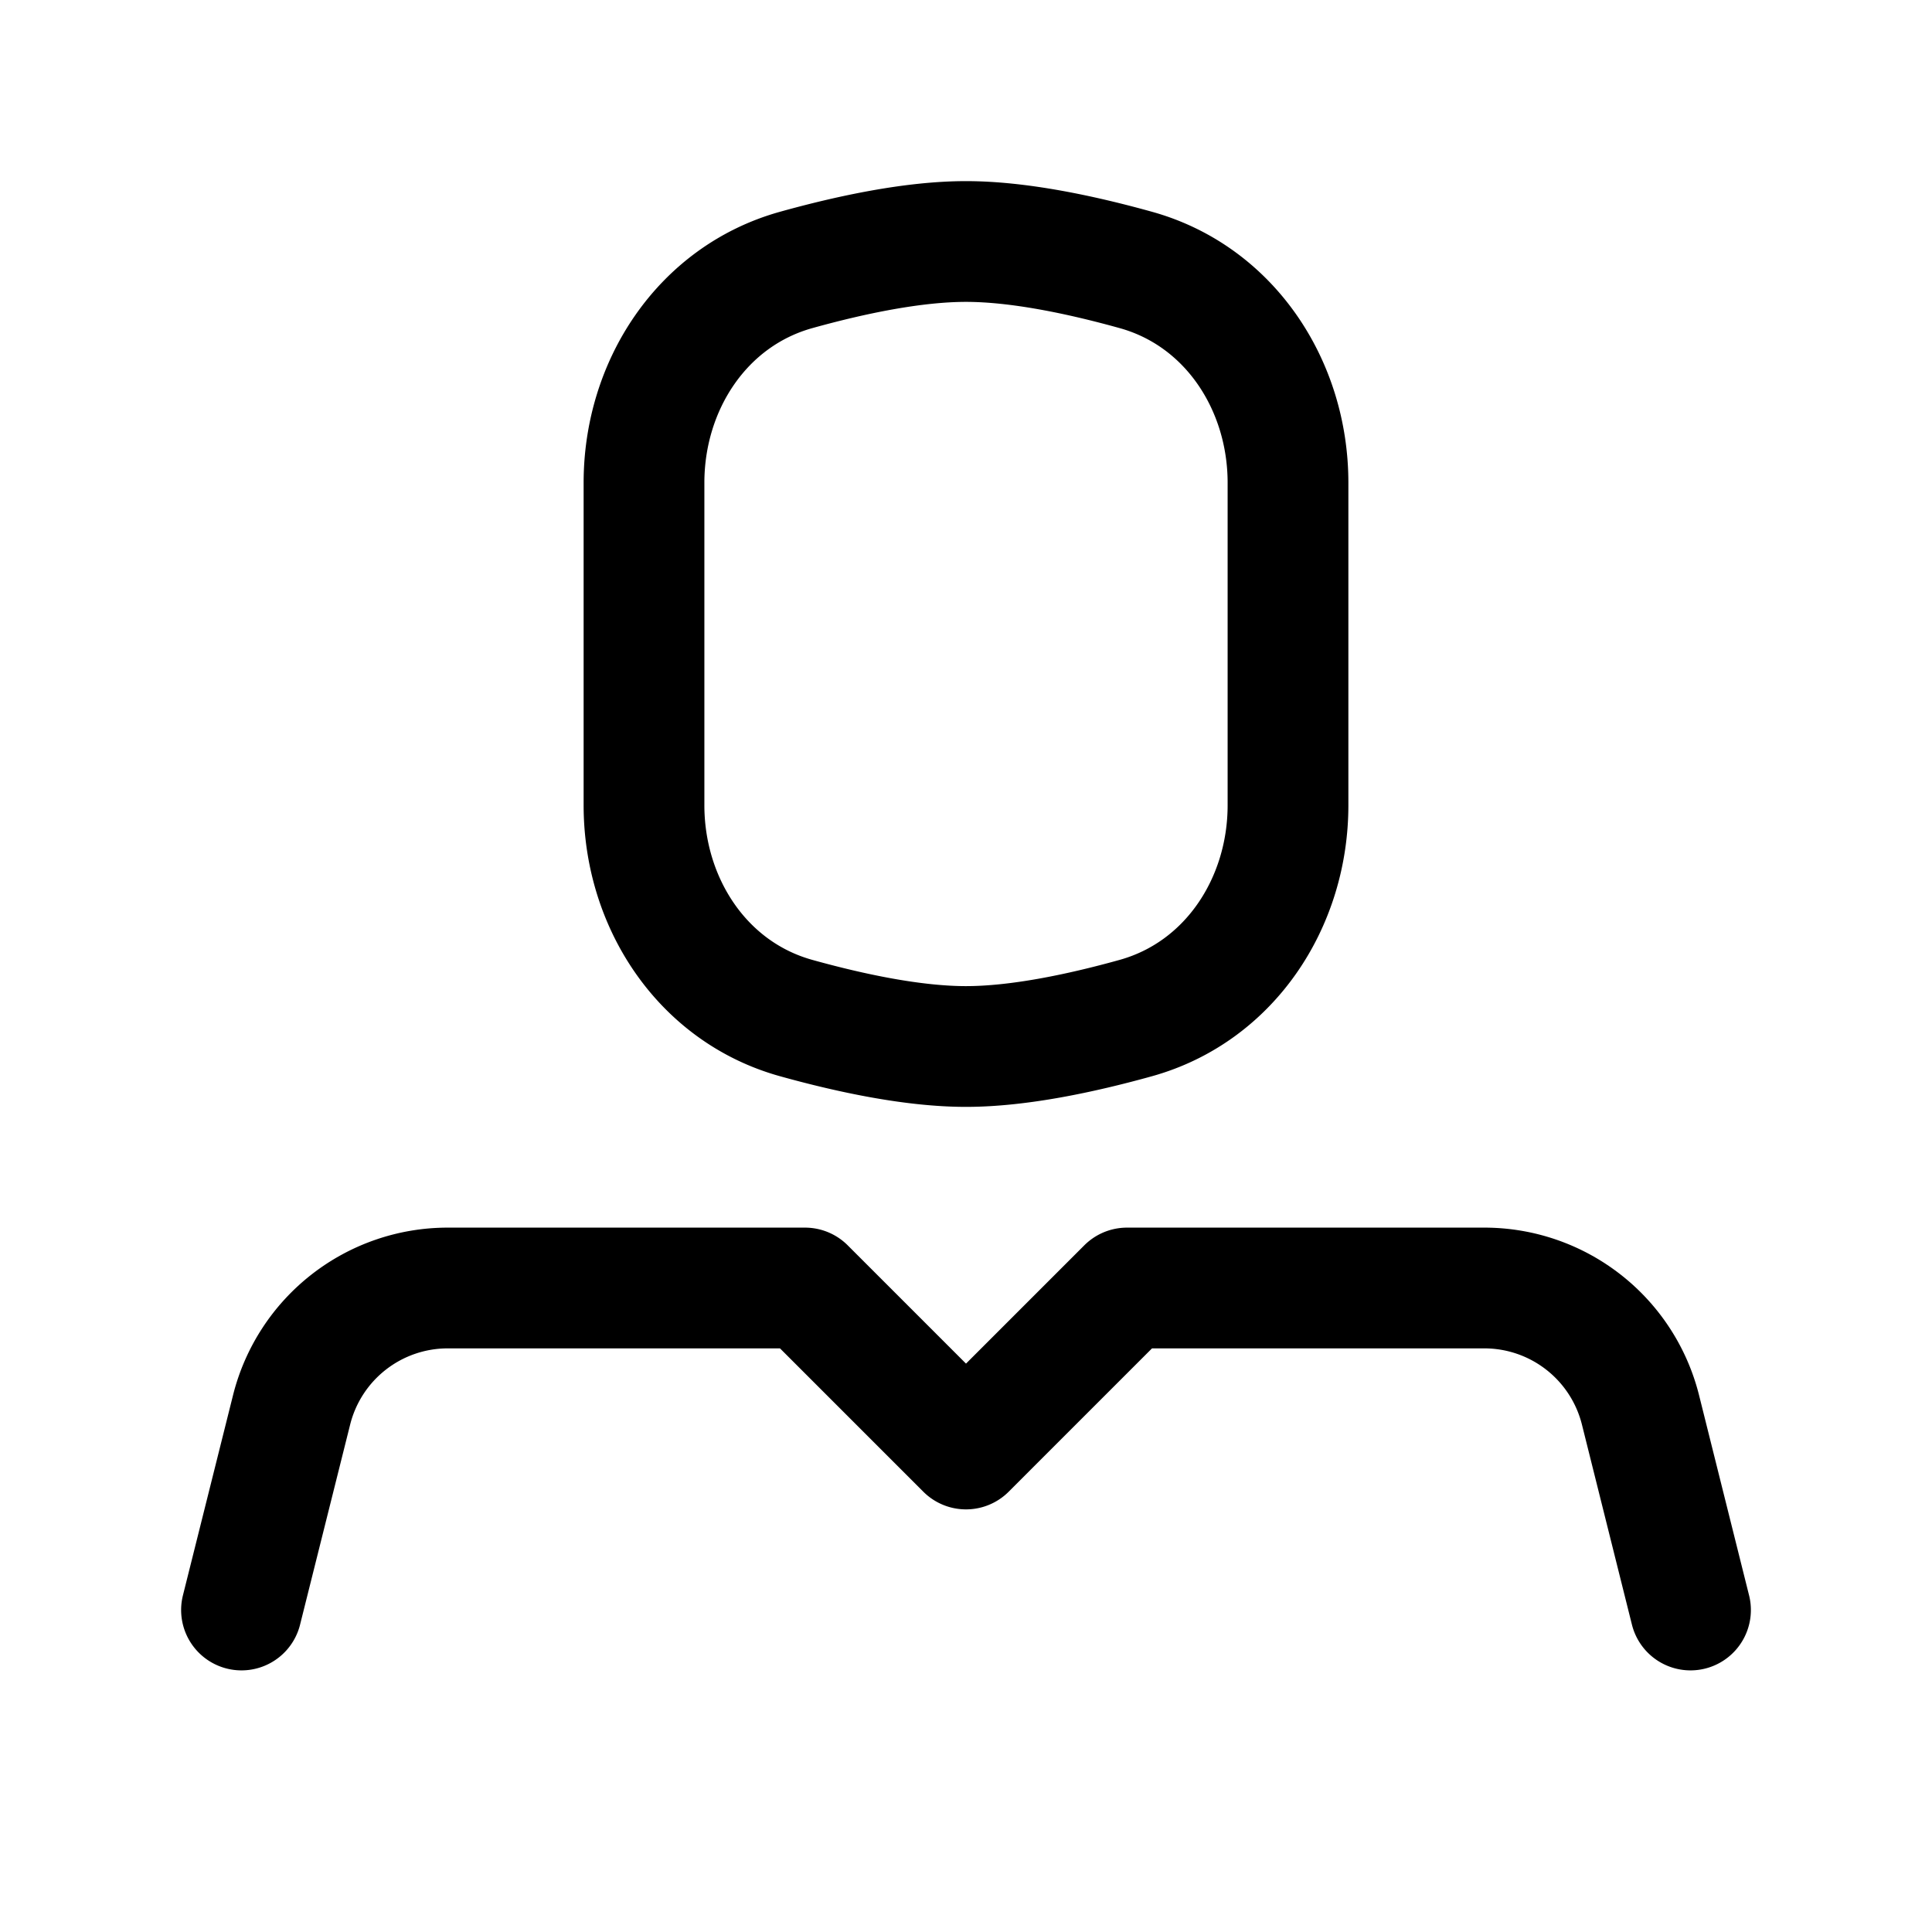 <svg xmlns="http://www.w3.org/2000/svg" width="24" height="24" fill="none" viewBox="0 0 24 24">
    <path stroke="currentColor" stroke-linecap="round" stroke-linejoin="round" stroke-width="1.5" d="m21 20-.621-2.485A2 2 0 0 0 18.439 16H14l-2 2-2-2H5.562a2 2 0 0 0-1.94 1.515L3 20m9-7c.647 0 1.419-.161 2.112-.354C15.277 12.32 16 11.213 16 10.003V5.997c0-1.21-.723-2.318-1.888-2.643C13.419 3.161 12.647 3 12 3s-1.419.161-2.112.354C8.723 3.68 8 4.787 8 5.997v4.006c0 1.21.723 2.318 1.888 2.643.693.193 1.465.354 2.112.354"/>
</svg>